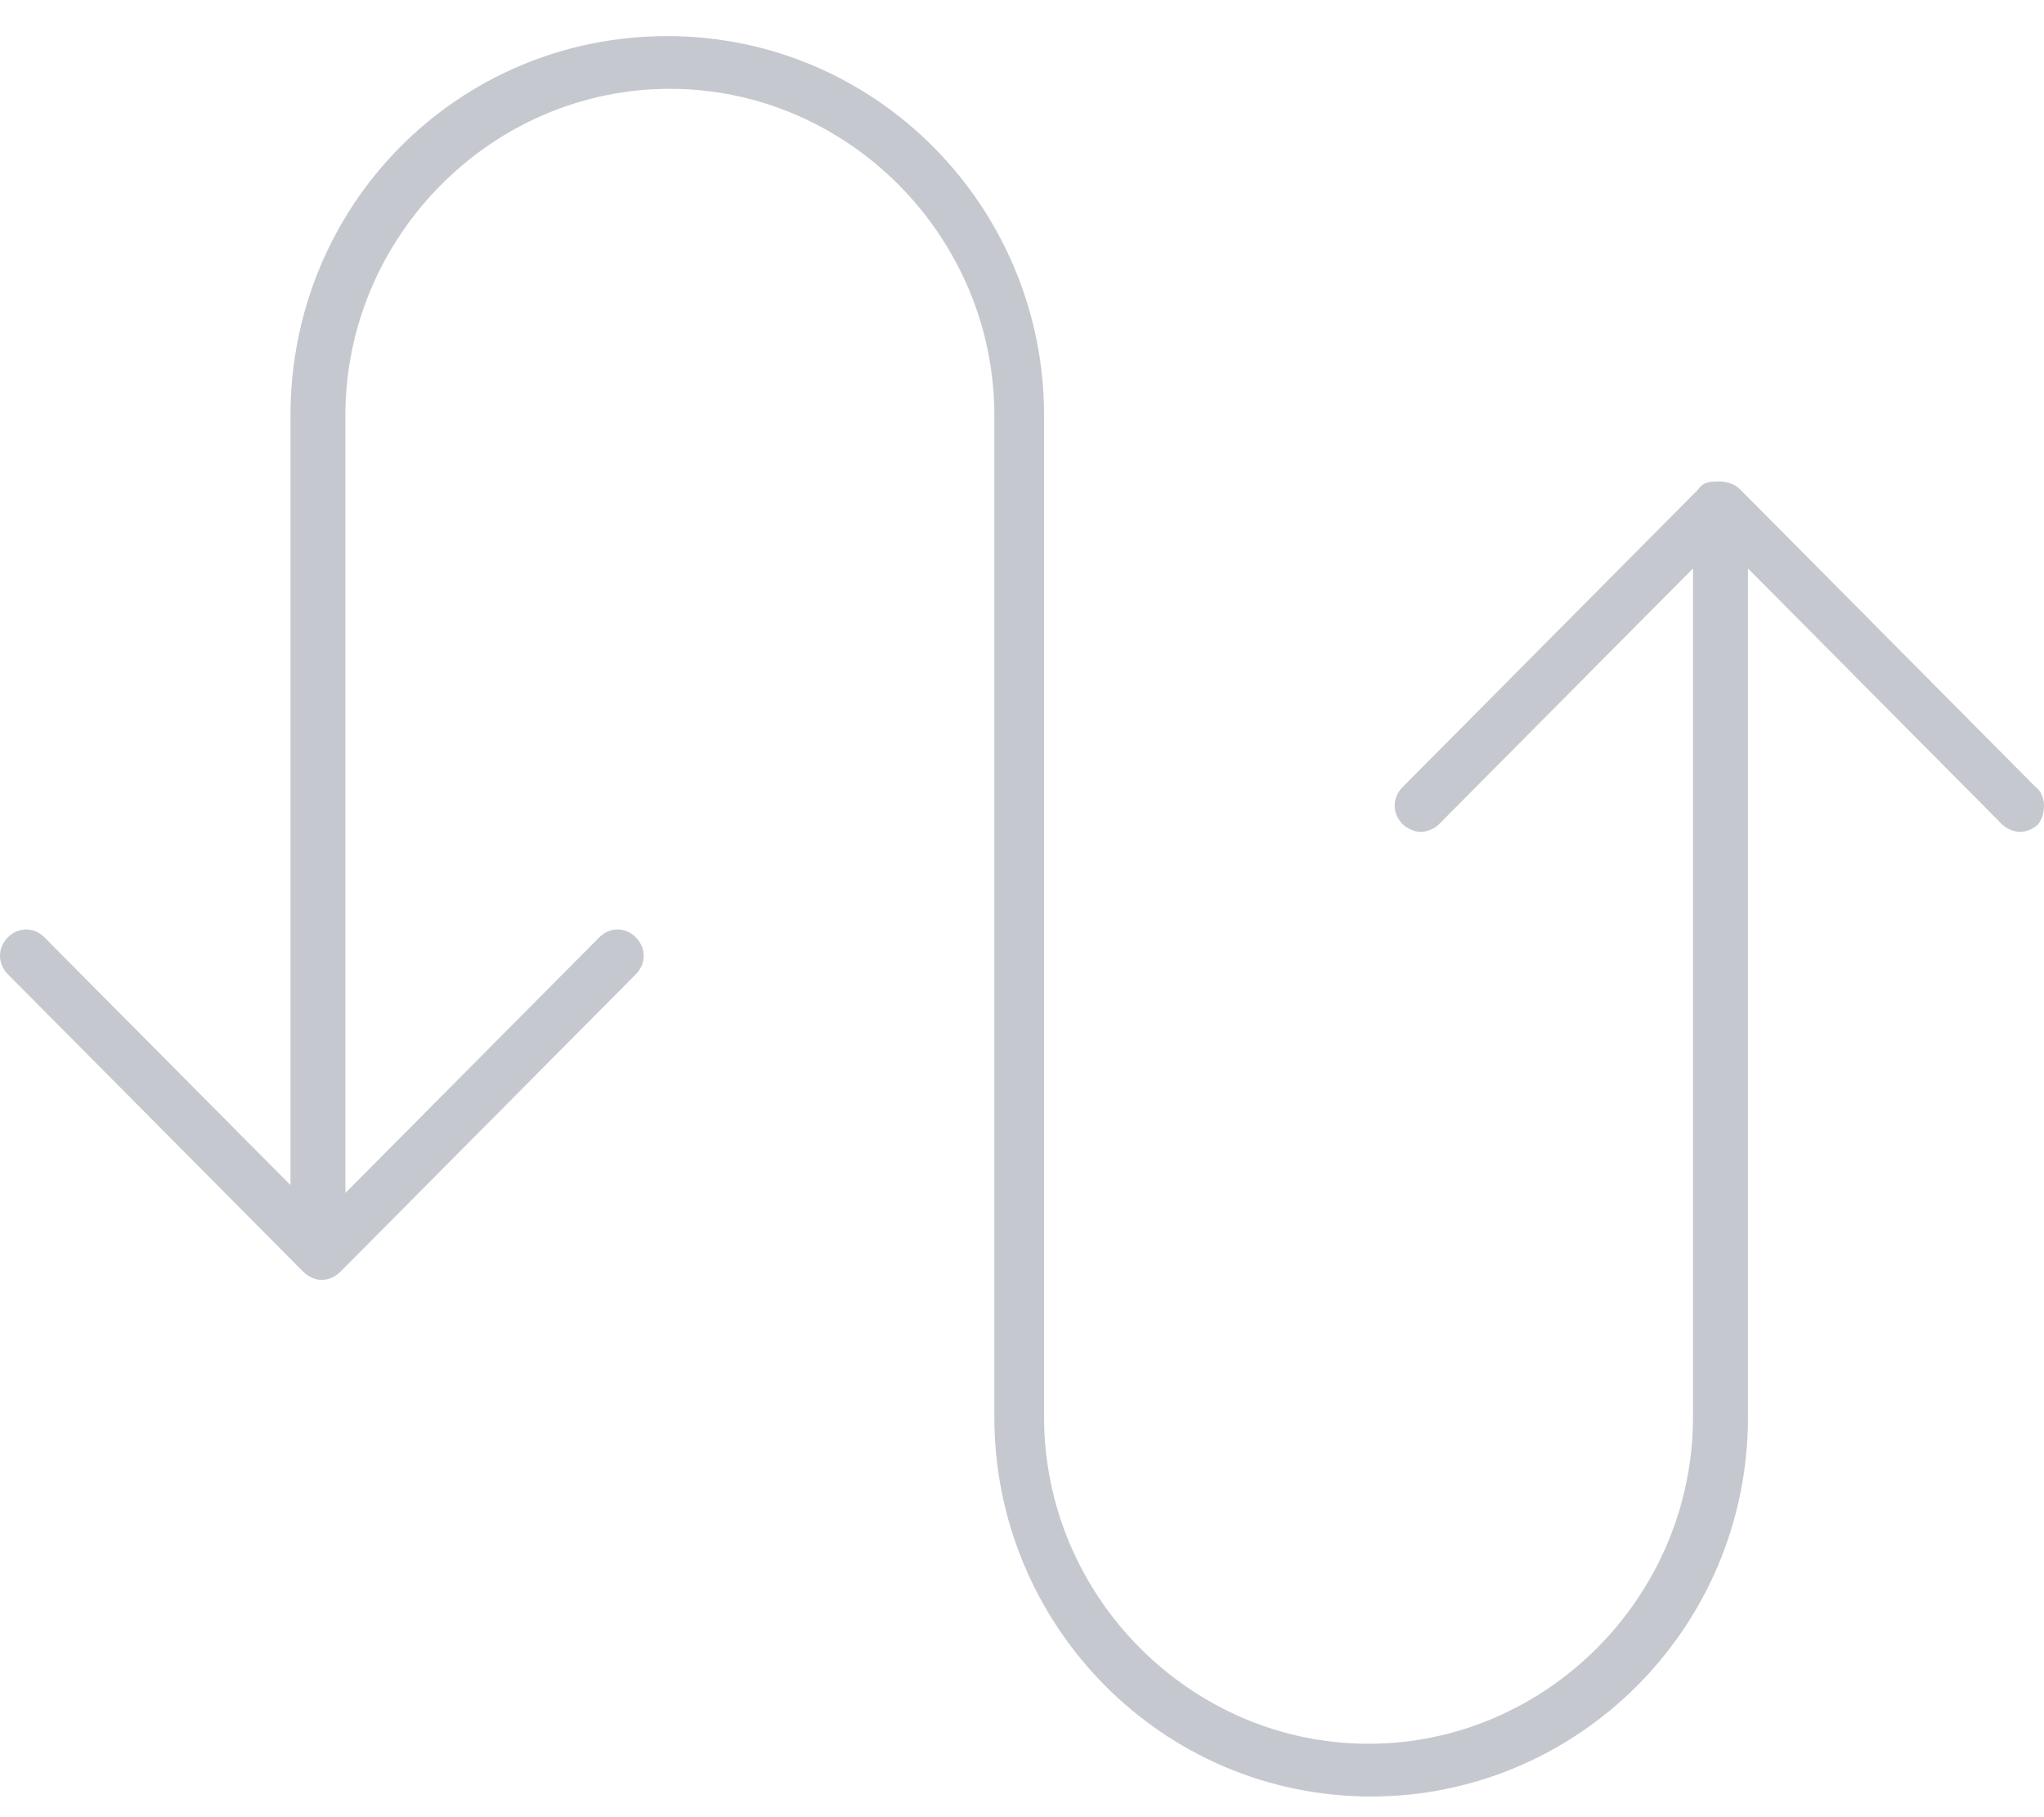 <?xml version="1.0" encoding="UTF-8"?>
<svg width="36px" height="32px" viewBox="0 0 36 32" version="1.1" xmlns="http://www.w3.org/2000/svg" xmlns:xlink="http://www.w3.org/1999/xlink">
    <!-- Generator: Sketch 62 (91390) - https://sketch.com -->
    <title>noun_swap_172092</title>
    <desc>Created with Sketch.</desc>
    <g id="Page-1" stroke="none" stroke-width="1" fill="none" fill-rule="evenodd">
        <g id="Open" transform="translate(-198, -435)" fill="#C5C8CE" fill-rule="nonzero">
            <g id="Group-4" transform="translate(198, 435)">
                <g id="noun_swap_172092">
                    <path d="M35.855,13.862 L30.648,8.618 C30.555,8.525 30.417,8.478 30.279,8.478 C30.141,8.478 30.002,8.478 29.91,8.618 L24.702,13.862 C24.518,14.047 24.518,14.326 24.702,14.511 C24.795,14.604 24.933,14.65 25.025,14.65 C25.117,14.65 25.255,14.604 25.348,14.511 L29.818,10.01 L29.818,24.953 C29.818,28.109 27.237,30.707 24.103,30.707 C20.969,30.707 18.389,28.109 18.389,24.953 L18.389,7.318 C18.389,3.652 15.439,0.636 11.752,0.636 C8.065,0.636 5.116,3.606 5.116,7.318 L5.116,20.869 L0.783,16.507 C0.599,16.321 0.323,16.321 0.138,16.507 C-0.046,16.692 -0.046,16.971 0.138,17.156 L5.346,22.4 C5.438,22.493 5.576,22.54 5.669,22.54 C5.761,22.54 5.899,22.493 5.991,22.4 L11.199,17.156 C11.383,16.971 11.383,16.692 11.199,16.507 C11.015,16.321 10.738,16.321 10.554,16.507 L6.083,21.008 L6.083,7.318 C6.083,4.162 8.664,1.564 11.798,1.564 C14.932,1.564 17.513,4.162 17.513,7.318 L17.513,24.953 C17.513,28.619 20.462,31.636 24.149,31.636 C27.79,31.636 30.786,28.665 30.786,24.953 L30.786,10.01 L35.256,14.511 C35.348,14.604 35.487,14.65 35.579,14.65 C35.671,14.65 35.809,14.604 35.901,14.511 C36.04,14.326 36.04,14.001 35.855,13.862 Z" id="Path"></path>
                </g>
            </g>
        </g>
    </g>
</svg>